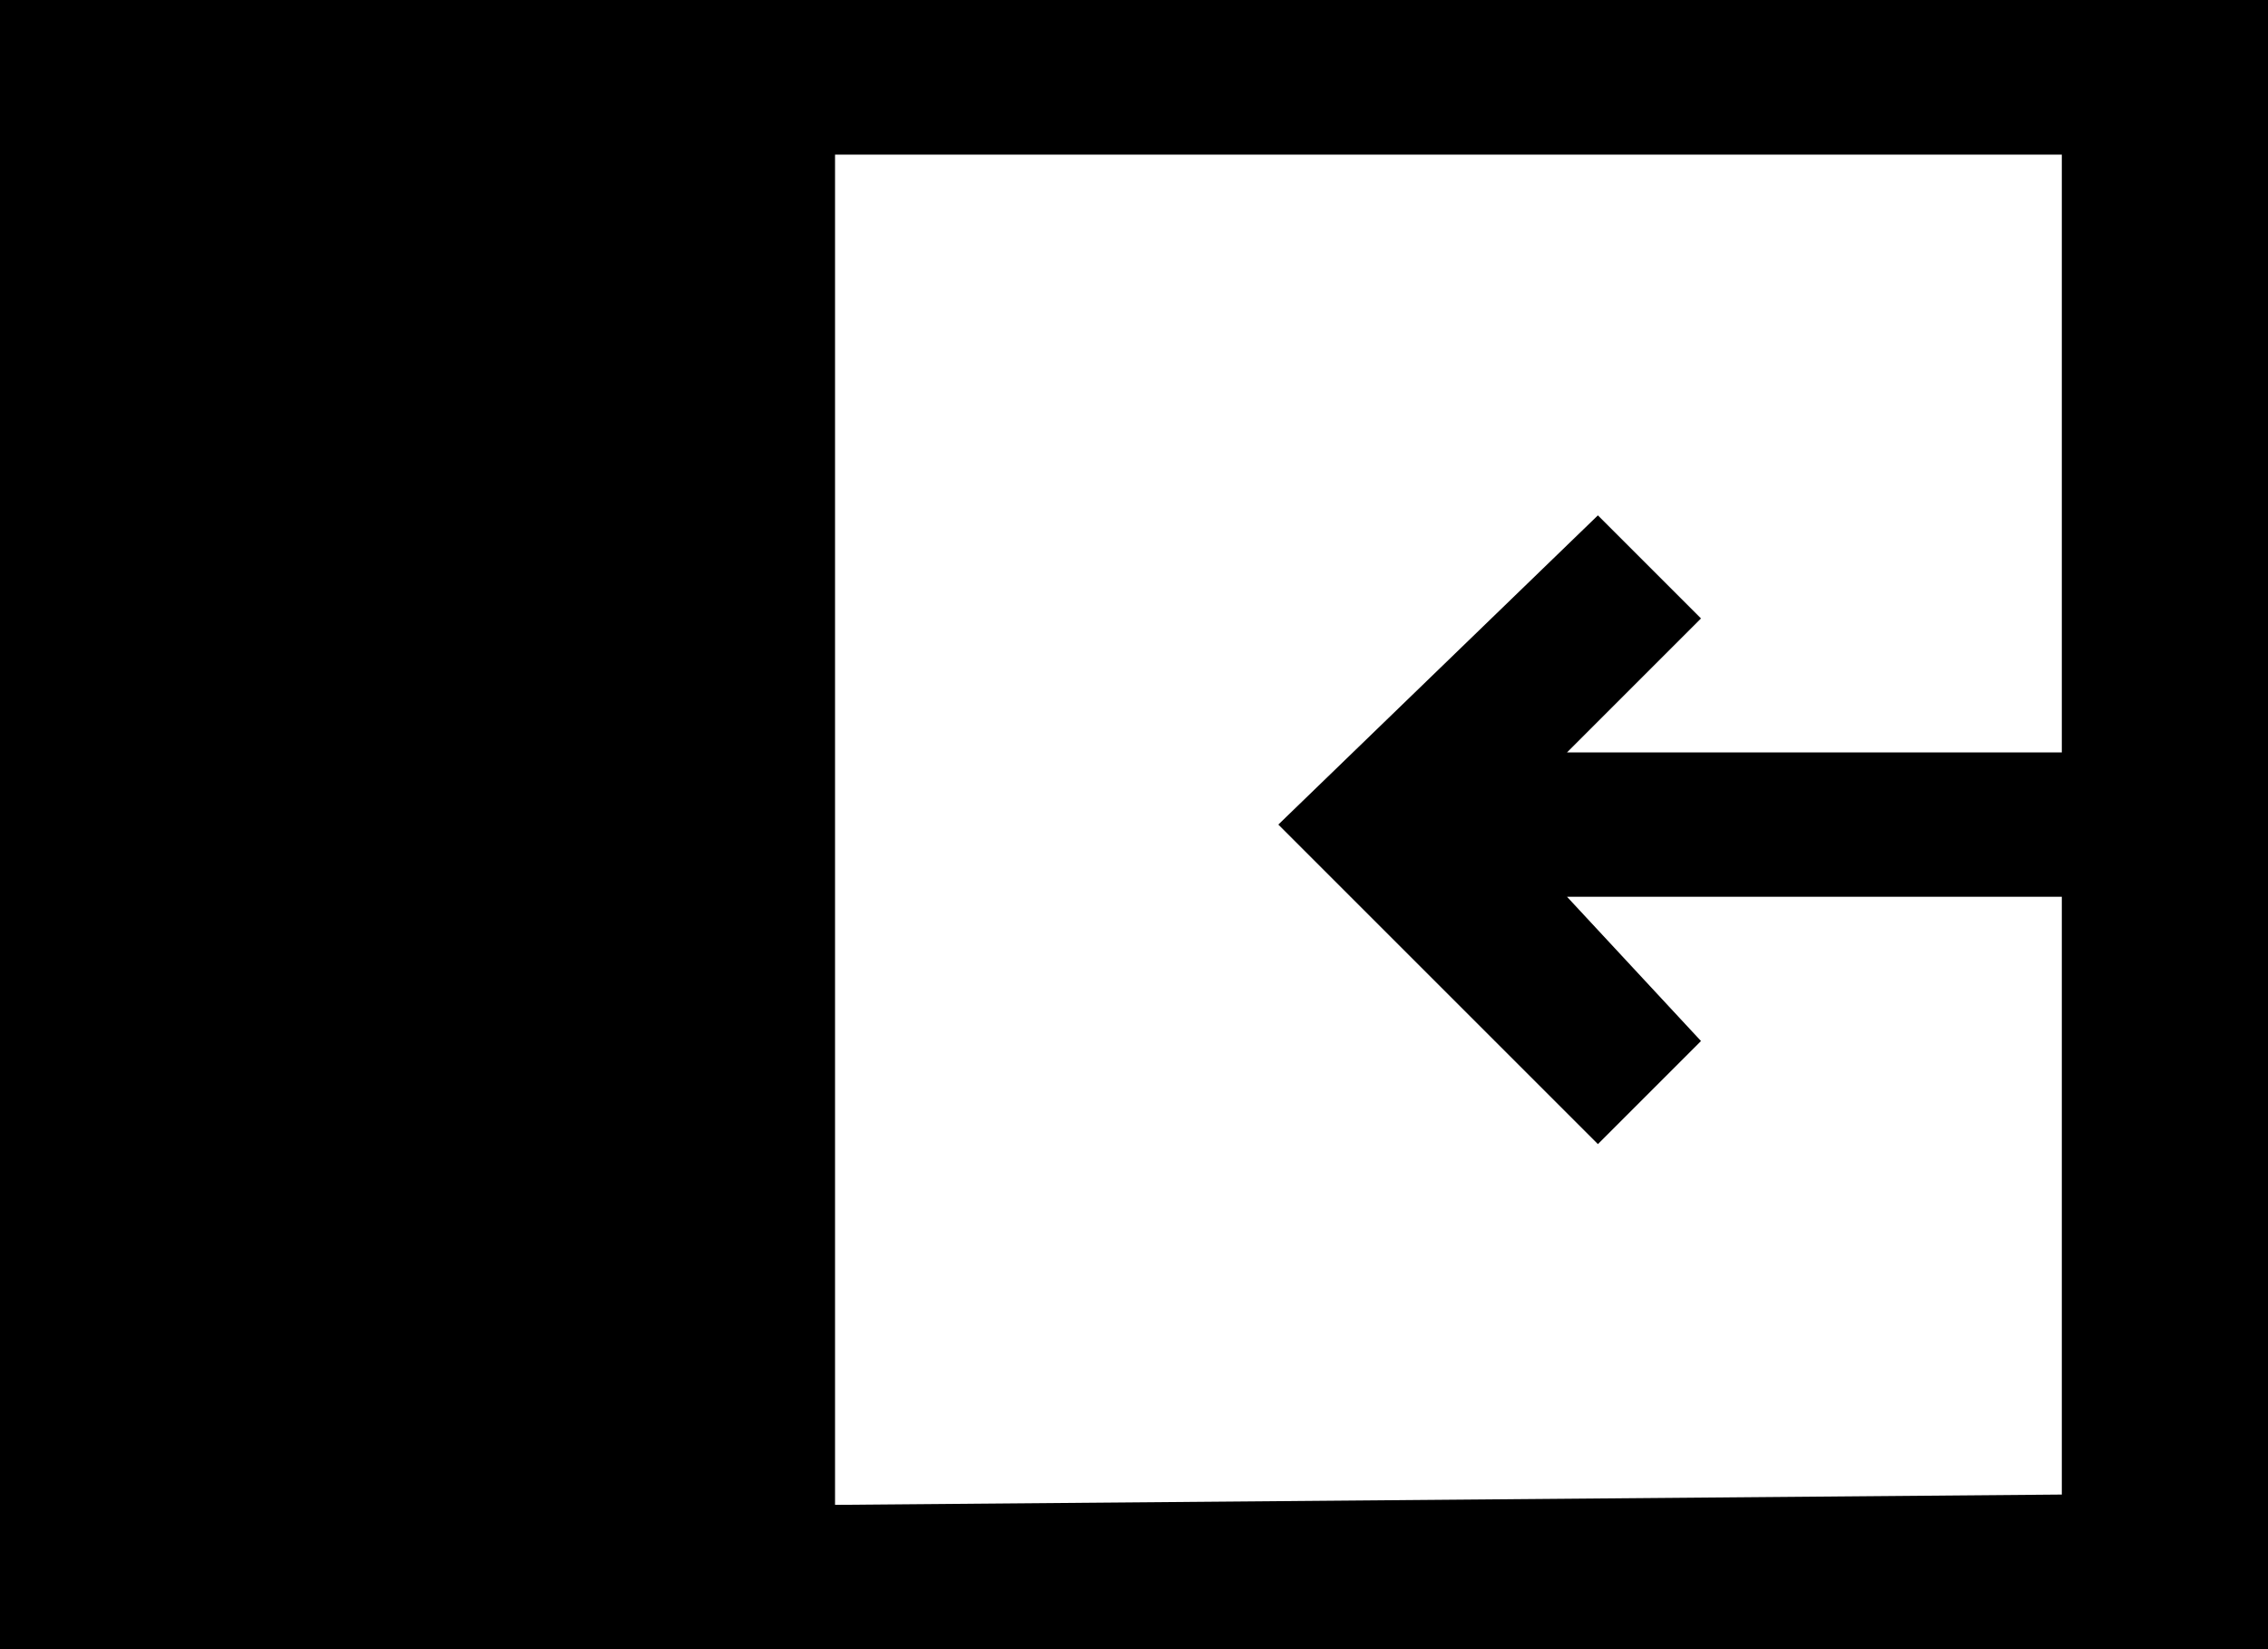 <svg xmlns="http://www.w3.org/2000/svg" viewBox="0 0 22 16" fill="currentColor">
	<path d="M0,0v16h22V0H0z M8.1,14.6V1.5H20v5.8h-4.8L16.5,6l-1-1l-3.1,3l3.1,3.1l1-1l-1.3-1.4H20v5.8L8.1,14.6z M14.5,8L14.5,8L14.5,8z" />
</svg>
